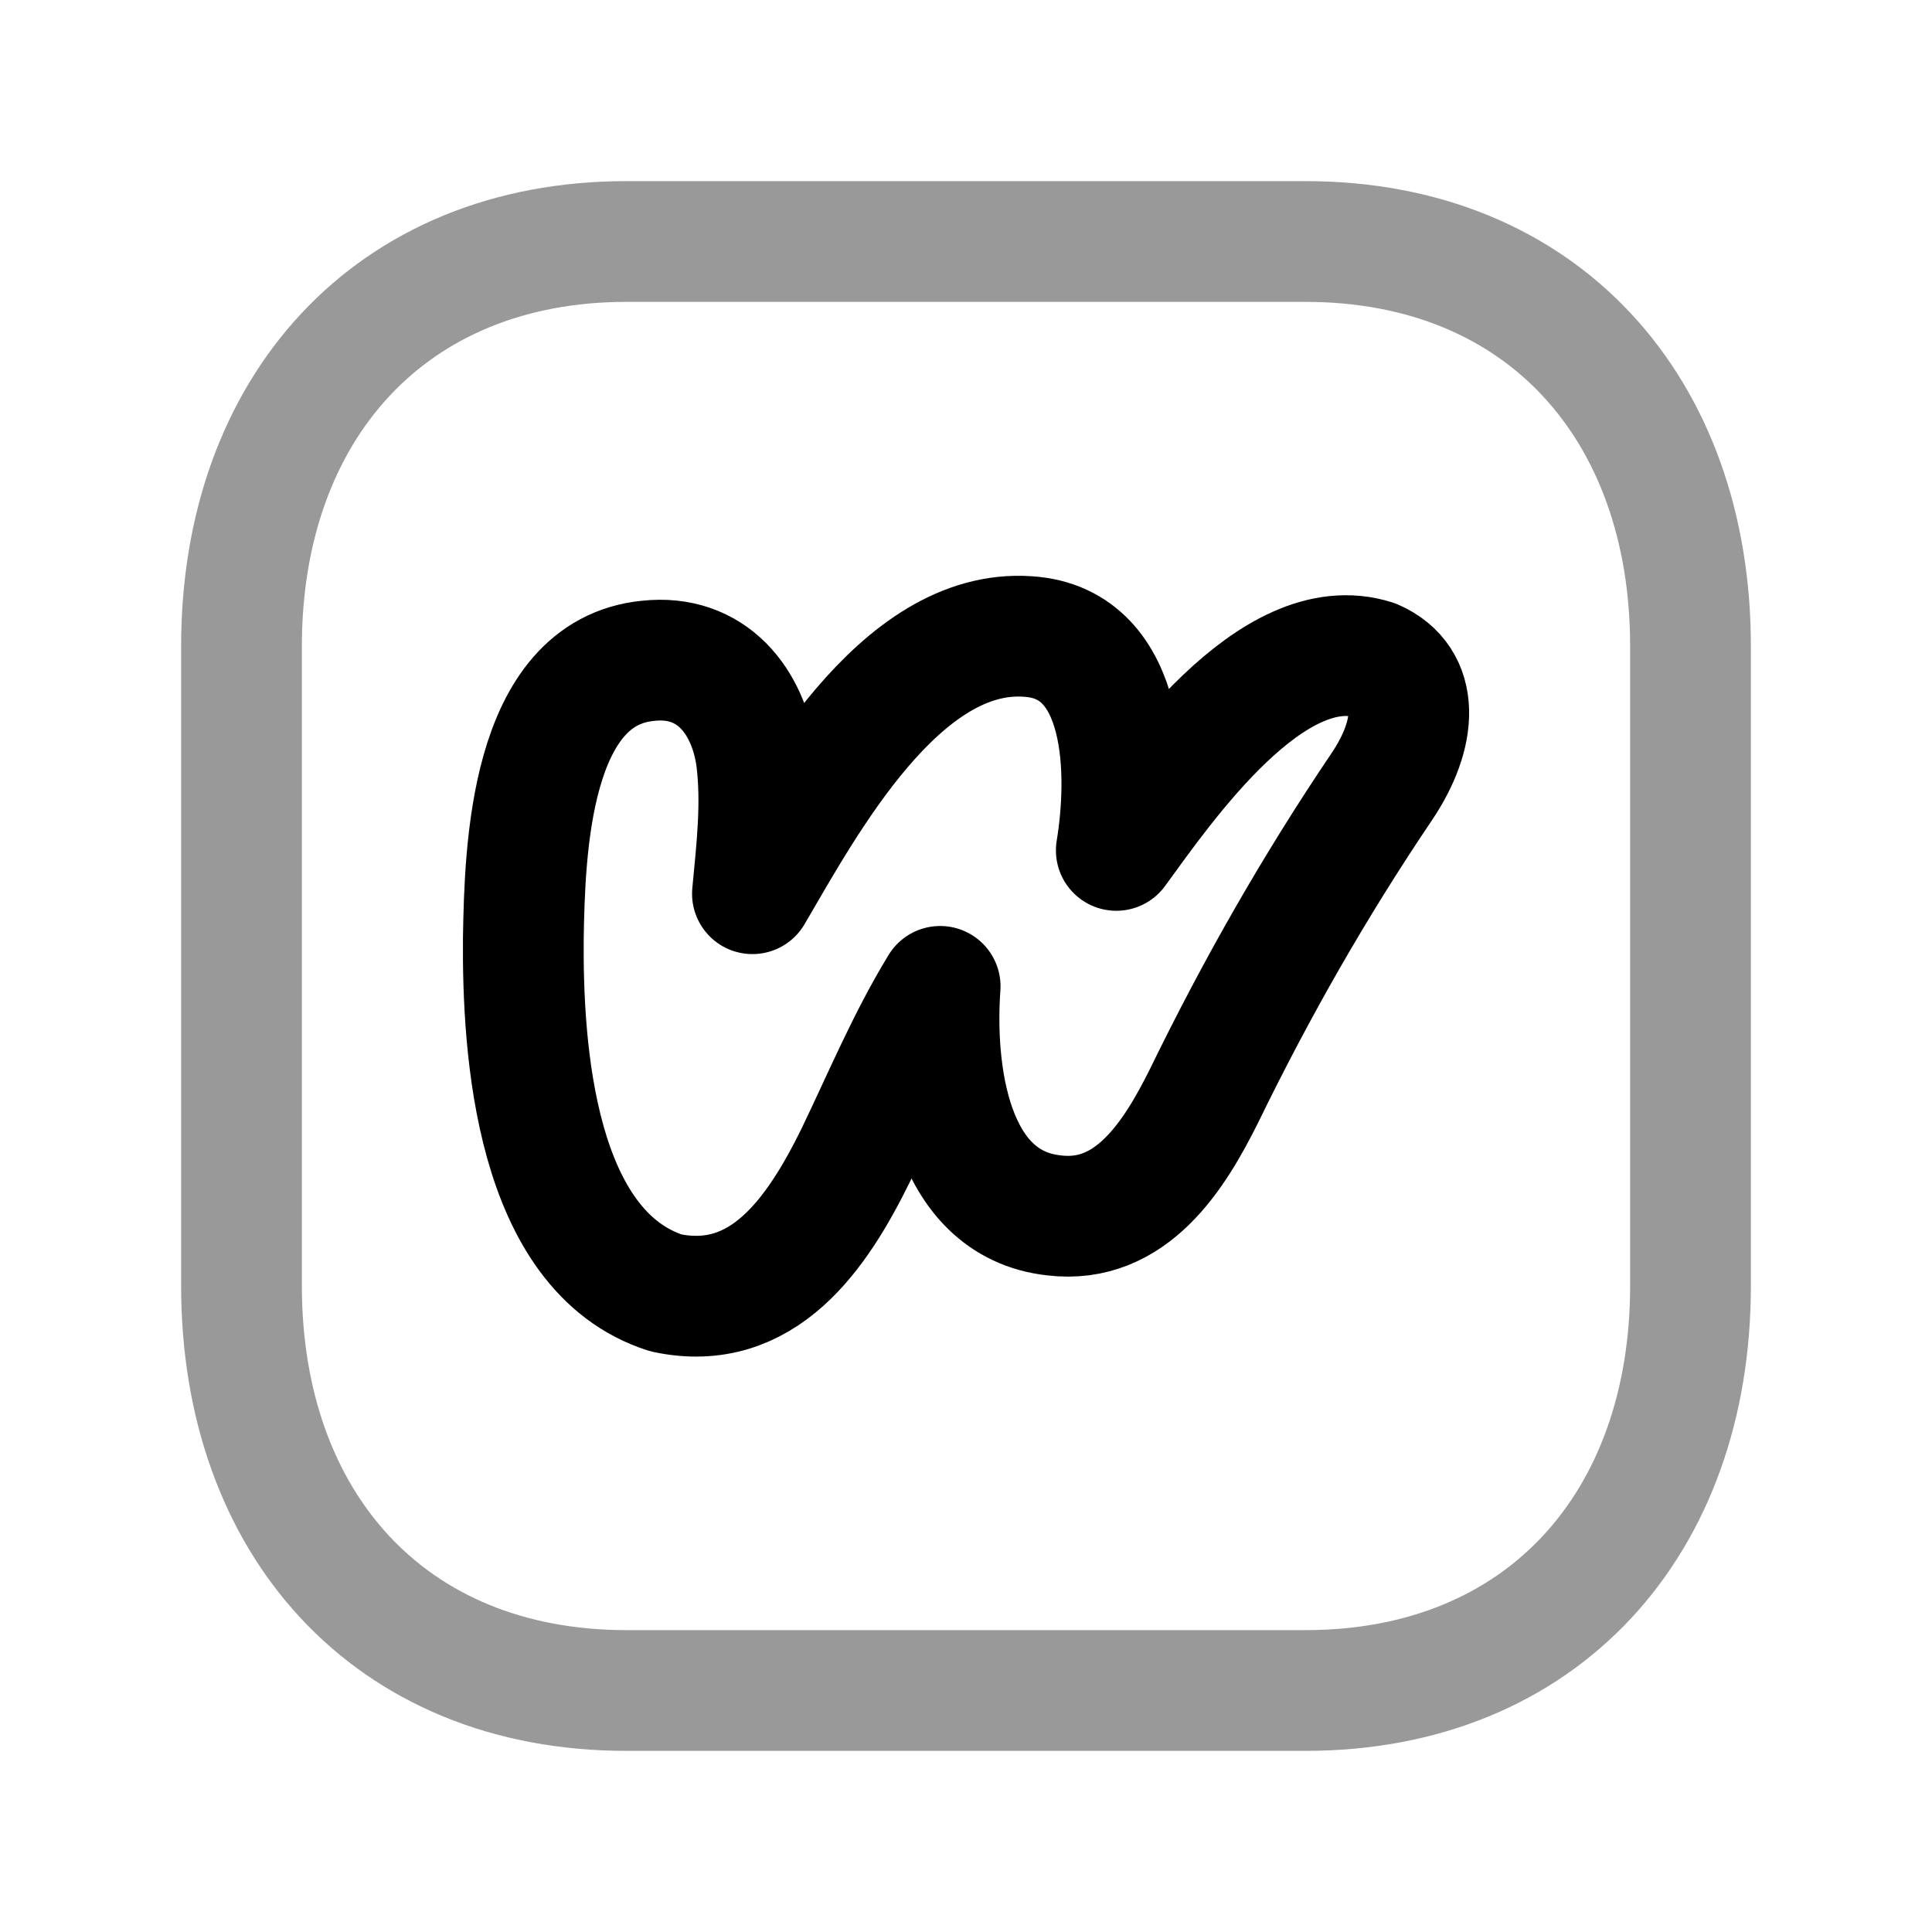 <svg width="24" height="24" viewBox="0 0 24 24" fill="none" xmlns="http://www.w3.org/2000/svg">
<path opacity="0.4" d="M7.782 3H16.217C19.165 3 21 5.081 21 8.026V15.974C21 18.919 19.165 21 16.216 21H7.782C4.834 21 3 18.919 3 15.974V8.026C3 5.081 4.843 3 7.782 3Z" stroke="black" stroke-width="1.5" stroke-linecap="round" stroke-linejoin="round"/>
<path d="M12.771 7.907C14.025 7.987 14.018 9.651 13.867 10.564C14.459 9.753 15.804 7.796 17.068 8.198C17.648 8.45 17.608 9.116 17.163 9.775C16.331 11.008 15.61 12.272 14.958 13.611C14.59 14.35 14.055 15.215 13.093 15.098C11.786 14.955 11.604 13.287 11.679 12.253C11.27 12.922 10.969 13.648 10.629 14.353C10.152 15.321 9.478 16.318 8.273 16.061C6.649 15.54 6.489 13.044 6.501 11.657C6.519 10.563 6.58 8.354 8.049 8.209C8.84 8.122 9.298 8.708 9.396 9.423C9.466 9.982 9.4 10.545 9.347 11.102C10.006 9.977 11.177 7.793 12.771 7.907Z" stroke="black" stroke-width="1.5" stroke-linecap="round" stroke-linejoin="round"/>
</svg>